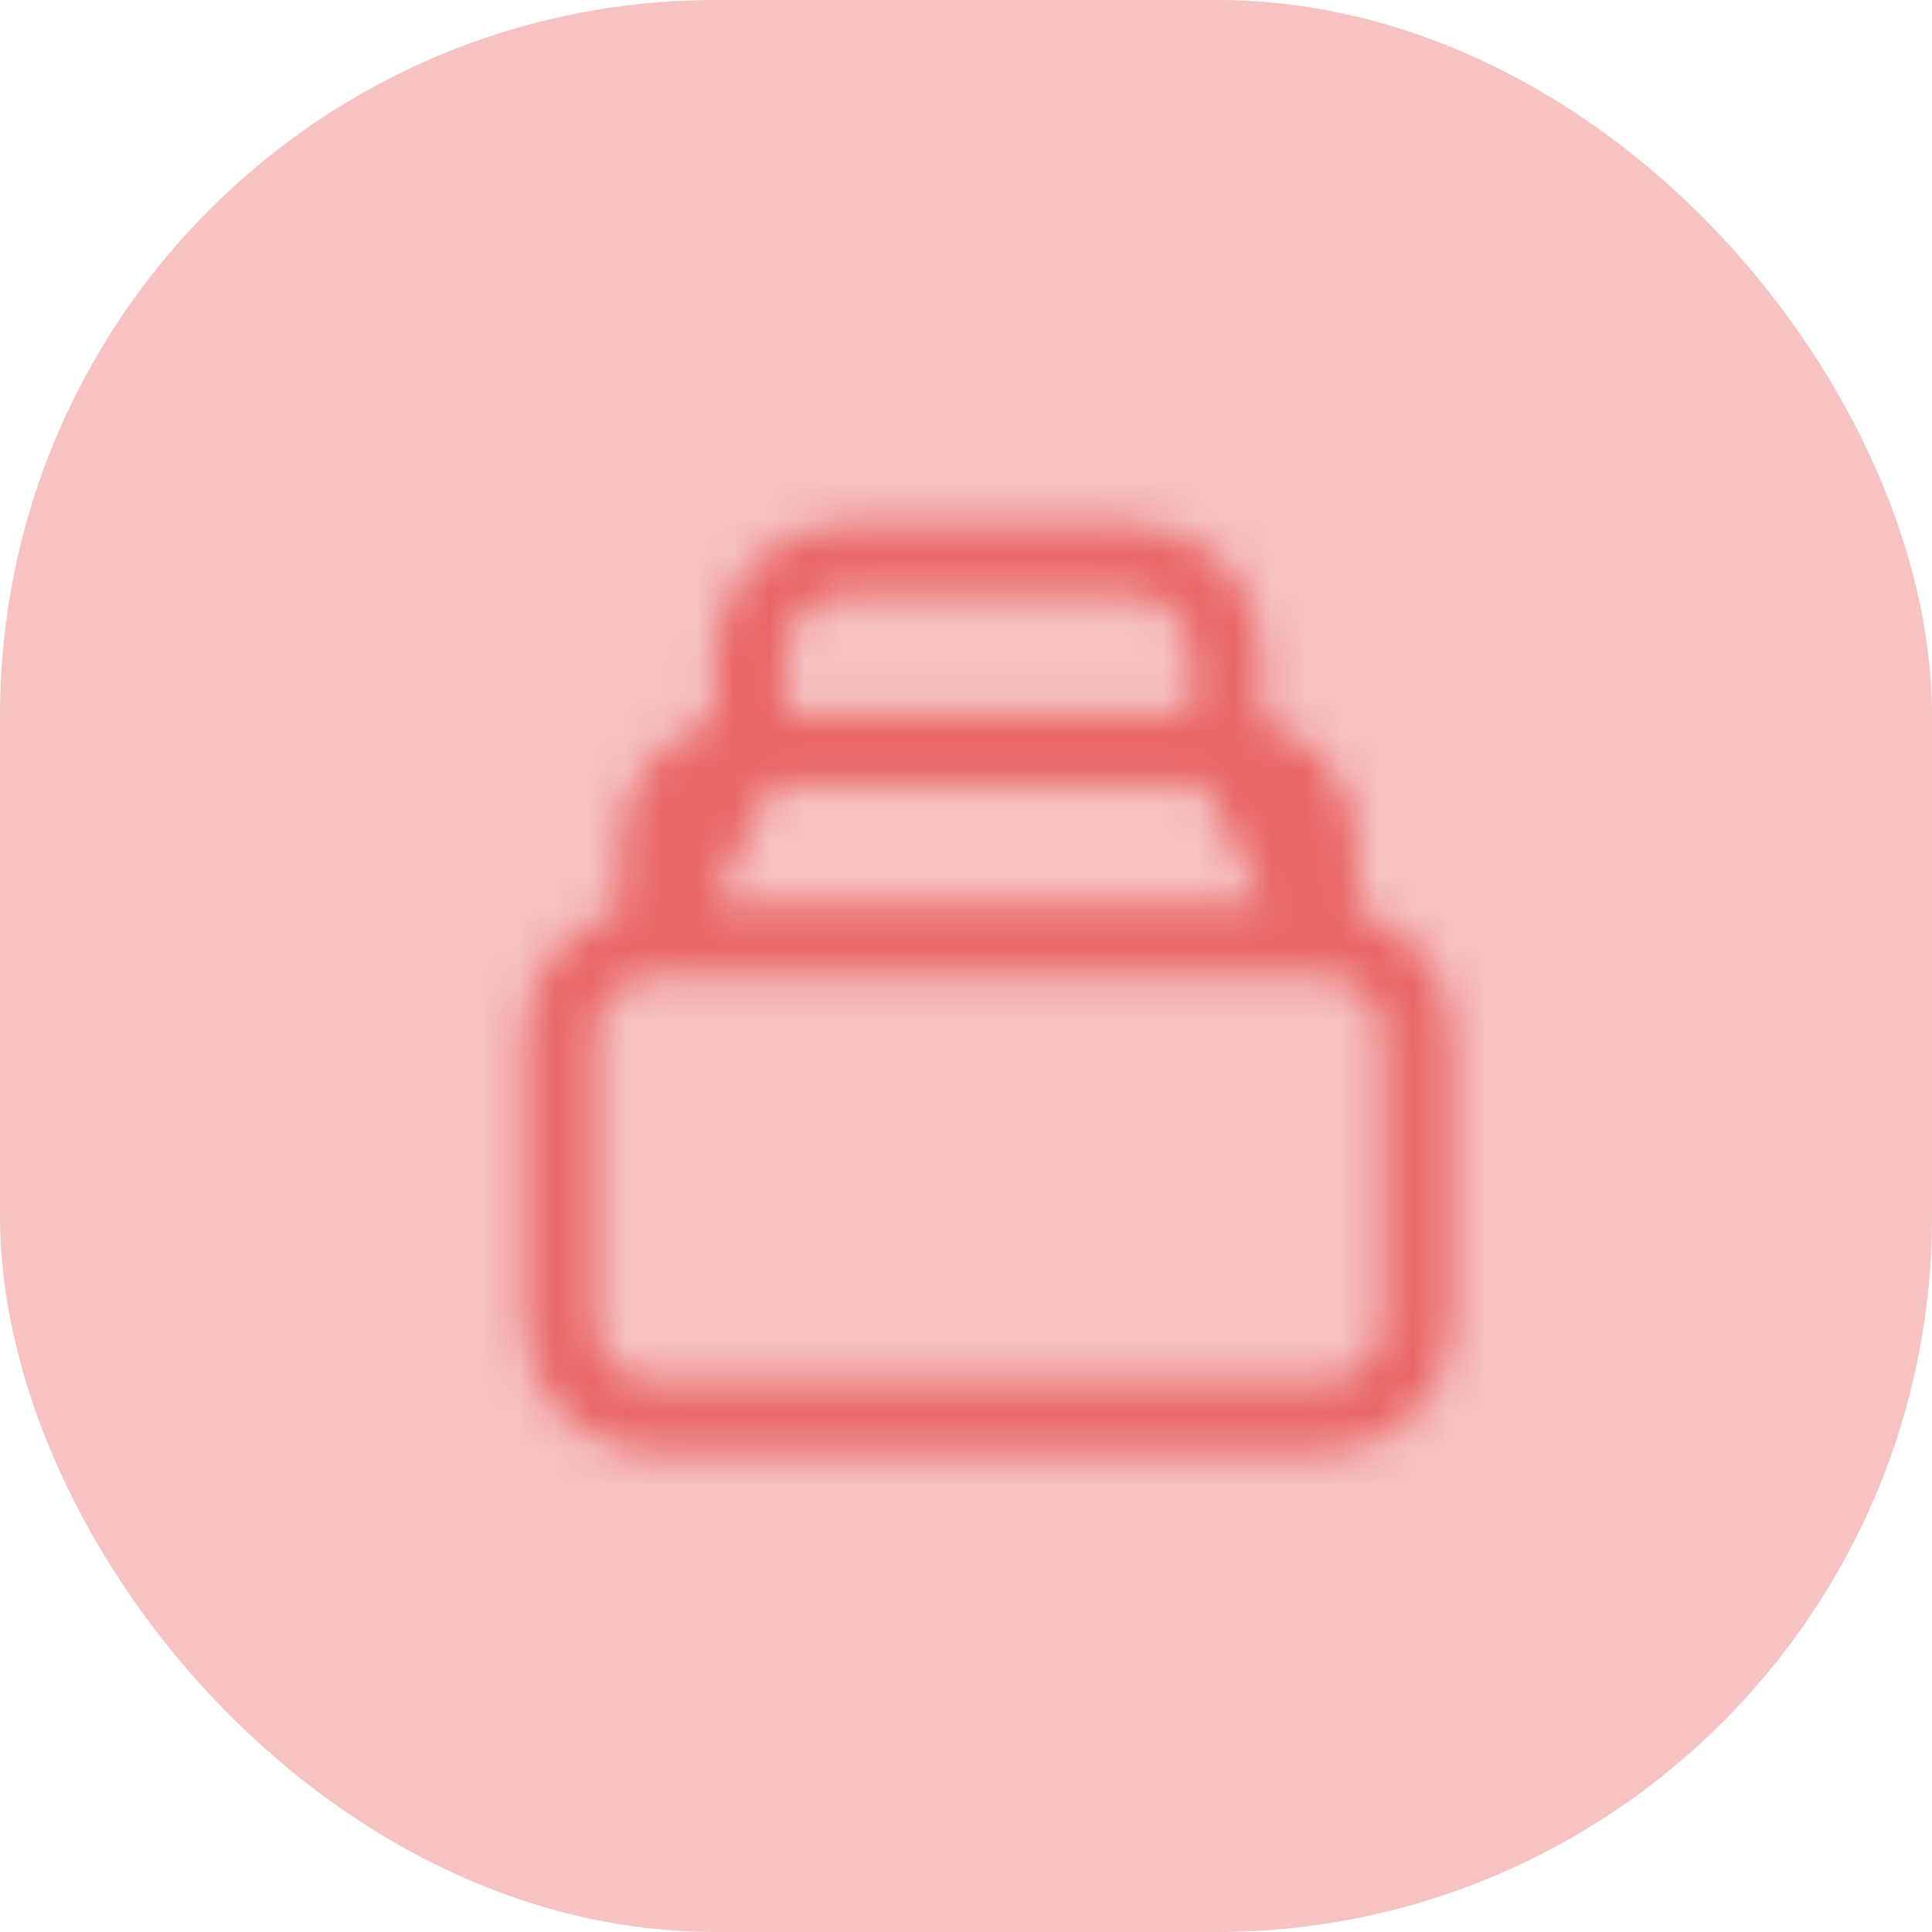 <svg width="54" height="54" viewBox="0 0 54 54" fill="none" xmlns="http://www.w3.org/2000/svg">
<rect width="54" height="54" rx="20" fill="#EA6767" fill-opacity="0.4"/>
<mask id="mask0" style="mask-type:alpha" maskUnits="userSpaceOnUse" x="11" y="11" width="33" height="33">
<g clip-path="url(#clip0)">
<path d="M20.961 20.96H34.283M36.947 26.289H18.296H36.947ZM36.947 26.289C37.654 26.289 38.332 26.57 38.832 27.07C39.331 27.569 39.612 28.247 39.612 28.954V36.947C39.612 37.654 39.331 38.331 38.832 38.831C38.332 39.331 37.654 39.612 36.947 39.612H18.296C17.59 39.612 16.912 39.331 16.412 38.831C15.912 38.331 15.632 37.654 15.632 36.947V28.954C15.632 28.247 15.912 27.569 16.412 27.07C16.912 26.57 17.59 26.289 18.296 26.289H36.947ZM36.947 26.289V23.625C36.947 22.918 36.667 22.24 36.167 21.741C35.667 21.241 34.99 20.96 34.283 20.96L36.947 26.289ZM18.296 26.289V23.625C18.296 22.918 18.577 22.24 19.077 21.741C19.576 21.241 20.254 20.96 20.961 20.96L18.296 26.289ZM20.961 20.96V18.296C20.961 17.589 21.241 16.911 21.741 16.412C22.241 15.912 22.919 15.631 23.625 15.631H31.619C32.325 15.631 33.003 15.912 33.503 16.412C34.002 16.911 34.283 17.589 34.283 18.296V20.96H20.961Z" stroke="black" stroke-width="2" strokeLinecap="round" stroke-linejoin="round"/>
</g>
</mask>
<g mask="url(#mask0)">
<rect width="54" height="54" rx="20" fill="#EA6767"/>
</g>
<defs>
<clipPath id="clip0">
<rect width="31.974" height="31.974" fill="white" transform="translate(11.368 11.368)"/>
</clipPath>
</defs>
</svg>
